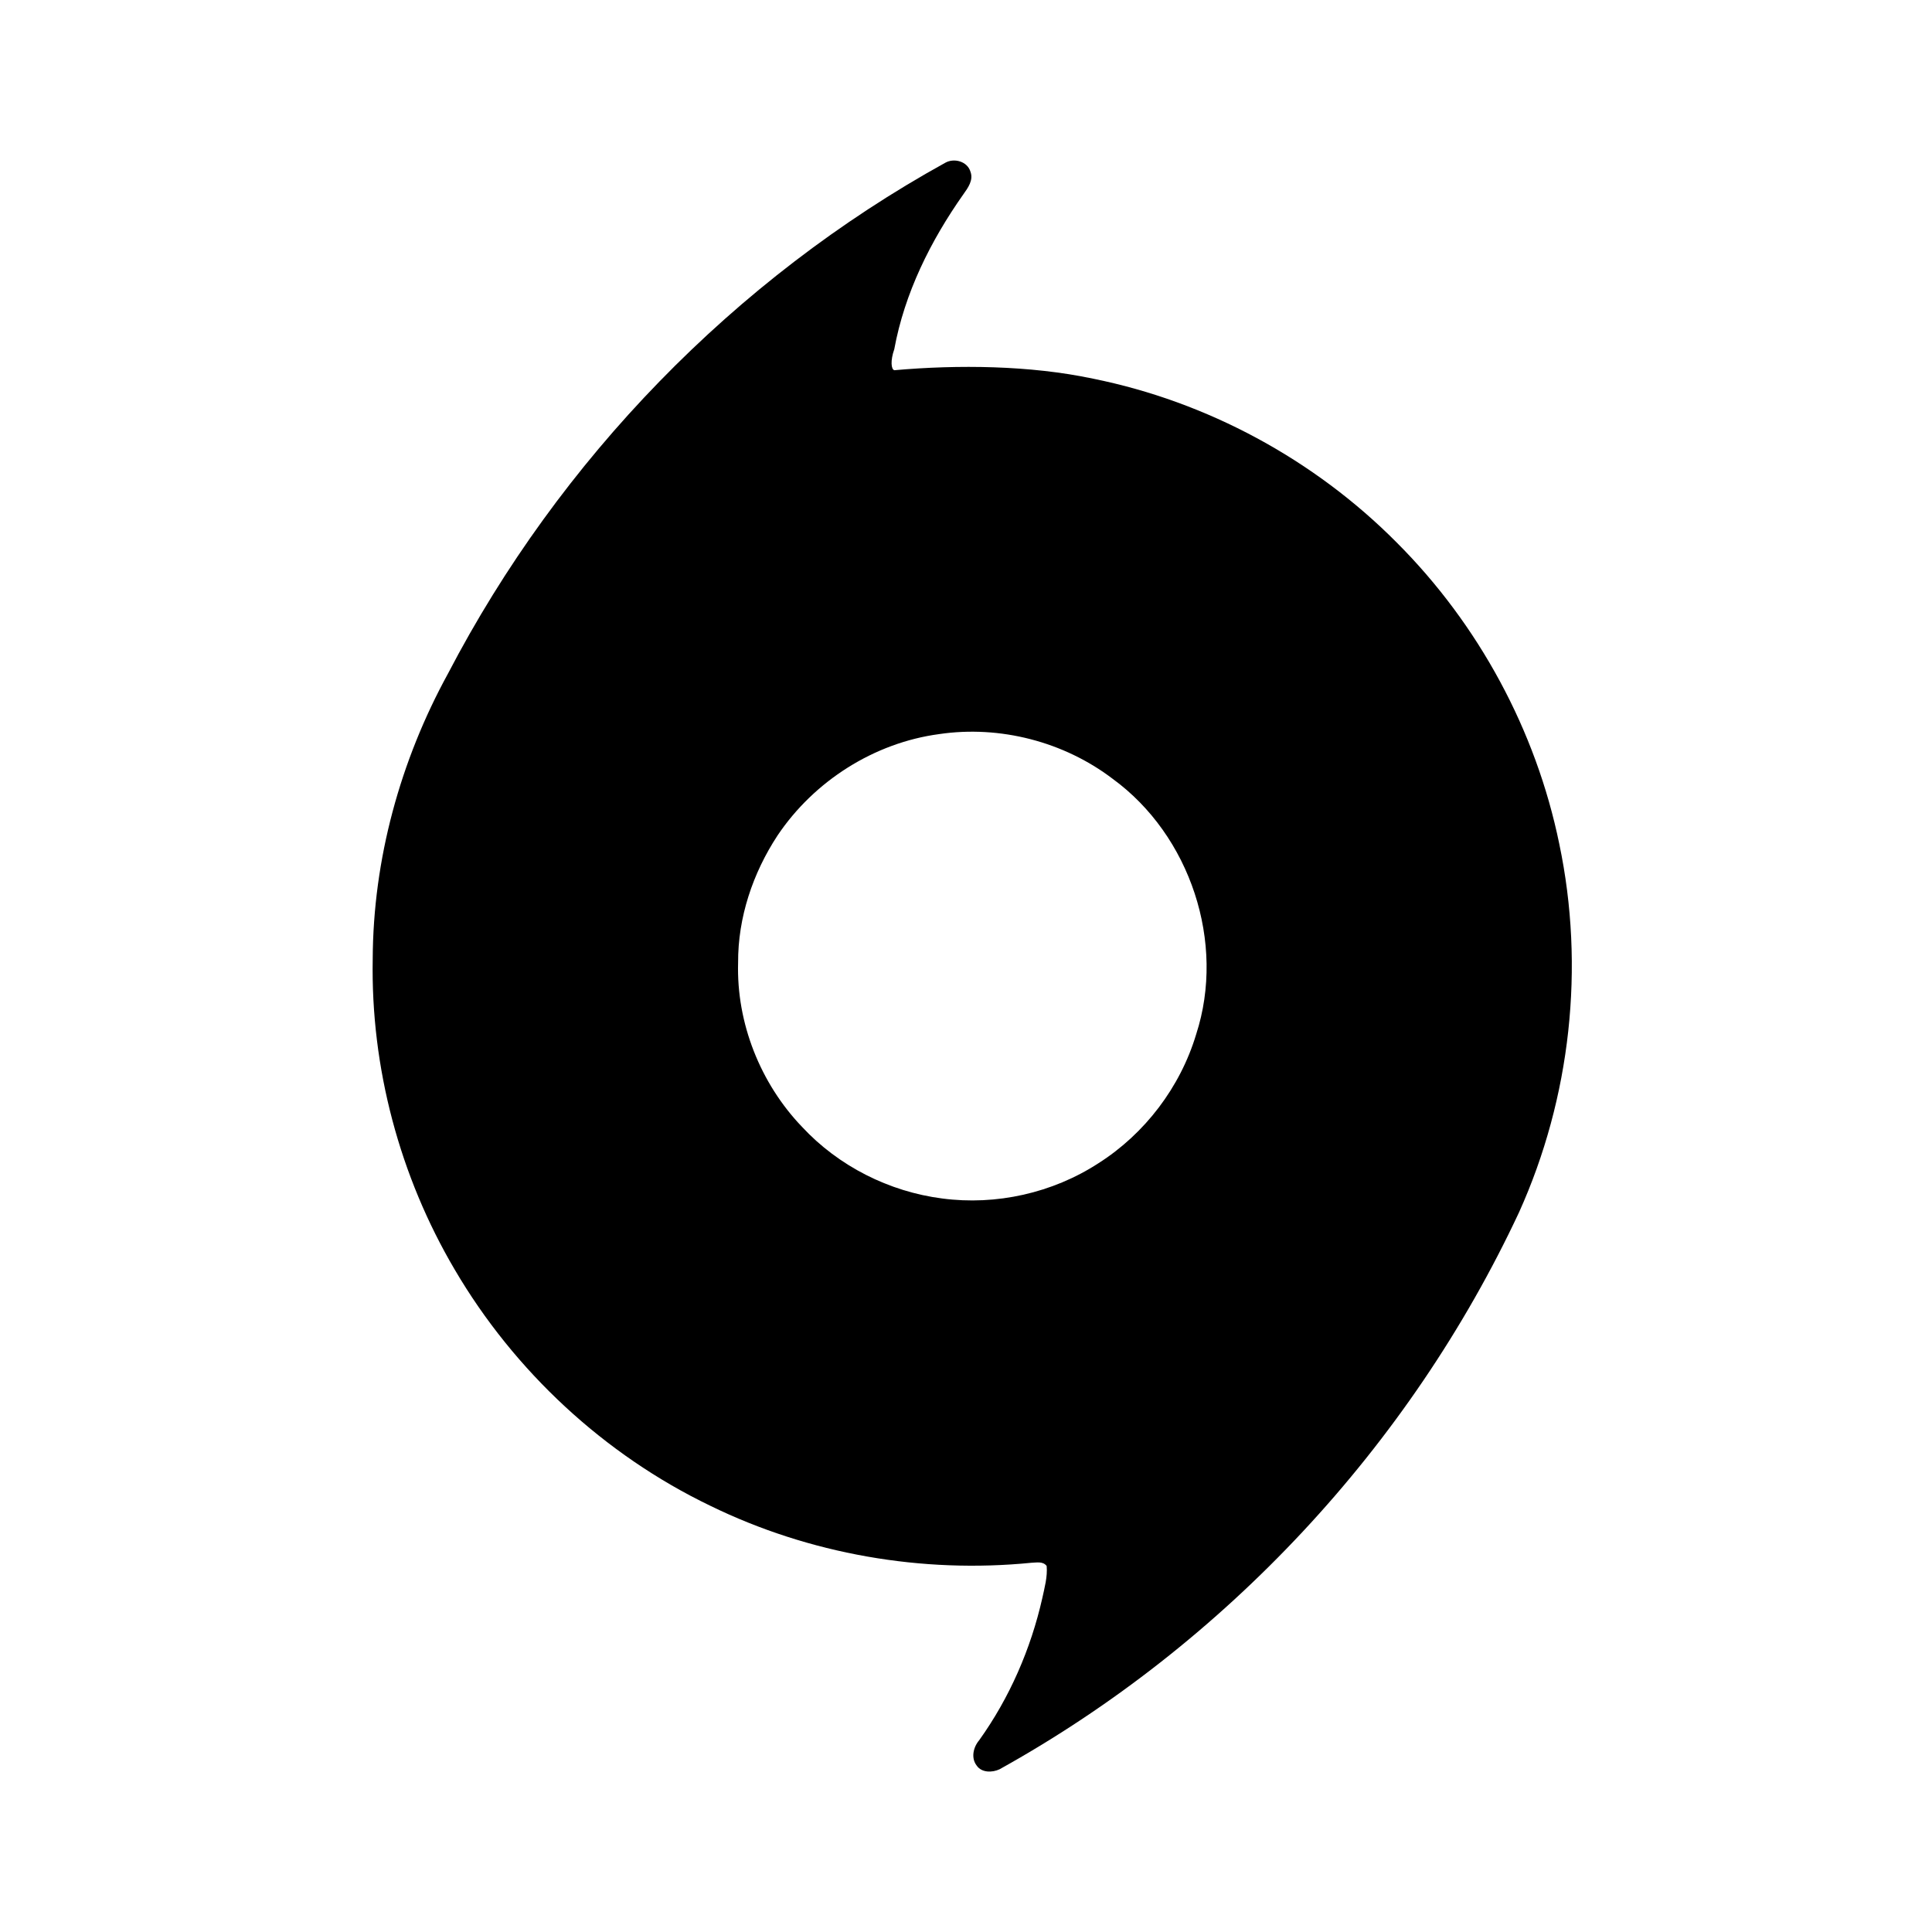 ﻿<?xml version="1.0" encoding="utf-8"?>
<!DOCTYPE svg PUBLIC "-//W3C//DTD SVG 1.1//EN" "http://www.w3.org/Graphics/SVG/1.1/DTD/svg11.dtd">
<svg xmlns="http://www.w3.org/2000/svg" xmlns:xlink="http://www.w3.org/1999/xlink" version="1.1" baseProfile="full" width="24" height="24" viewBox="0 0 24.00 24.00" enable-background="new 0 0 24.00 24.00" xml:space="preserve">
	<path fill="#000000" fill-opacity="1" stroke-width="1.333" stroke-linejoin="miter" d="M 12.055,2.132C 12.095,2.237 12.025,2.333 11.967,2.414C 11.559,2.993 11.237,3.641 11.109,4.338C 11.059,4.481 11.07,4.587 11.109,4.599C 11.902,4.529 12.797,4.538 13.578,4.704C 14.999,4.99 16.328,5.71 17.349,6.738C 18.367,7.755 19.081,9.074 19.37,10.484C 19.691,12.012 19.512,13.637 18.87,15.06C 17.511,17.965 15.22,20.422 12.416,21.979C 12.326,22.021 12.195,22.023 12.133,21.933C 12.06,21.839 12.09,21.705 12.163,21.619C 12.541,21.091 12.805,20.485 12.948,19.852C 12.976,19.721 13.014,19.588 13.002,19.453C 12.956,19.393 12.88,19.411 12.815,19.413C 11.454,19.549 10.053,19.306 8.823,18.705C 7.506,18.071 6.389,17.033 5.649,15.772C 4.965,14.612 4.605,13.261 4.63,11.913C 4.635,10.676 4.972,9.449 5.566,8.366C 6.95,5.71 9.122,3.469 11.744,2.021C 11.854,1.96 12.017,2.005 12.055,2.132 Z M 11.668,9.119C 10.858,9.227 10.112,9.703 9.658,10.38C 9.352,10.846 9.166,11.398 9.169,11.958C 9.147,12.707 9.445,13.458 9.963,13.998C 10.416,14.486 11.044,14.803 11.704,14.888C 12.375,14.977 13.076,14.82 13.644,14.451C 14.222,14.084 14.662,13.505 14.859,12.849C 15.229,11.711 14.786,10.377 13.821,9.674C 13.215,9.213 12.421,9.008 11.668,9.119 Z "/>
</svg>
